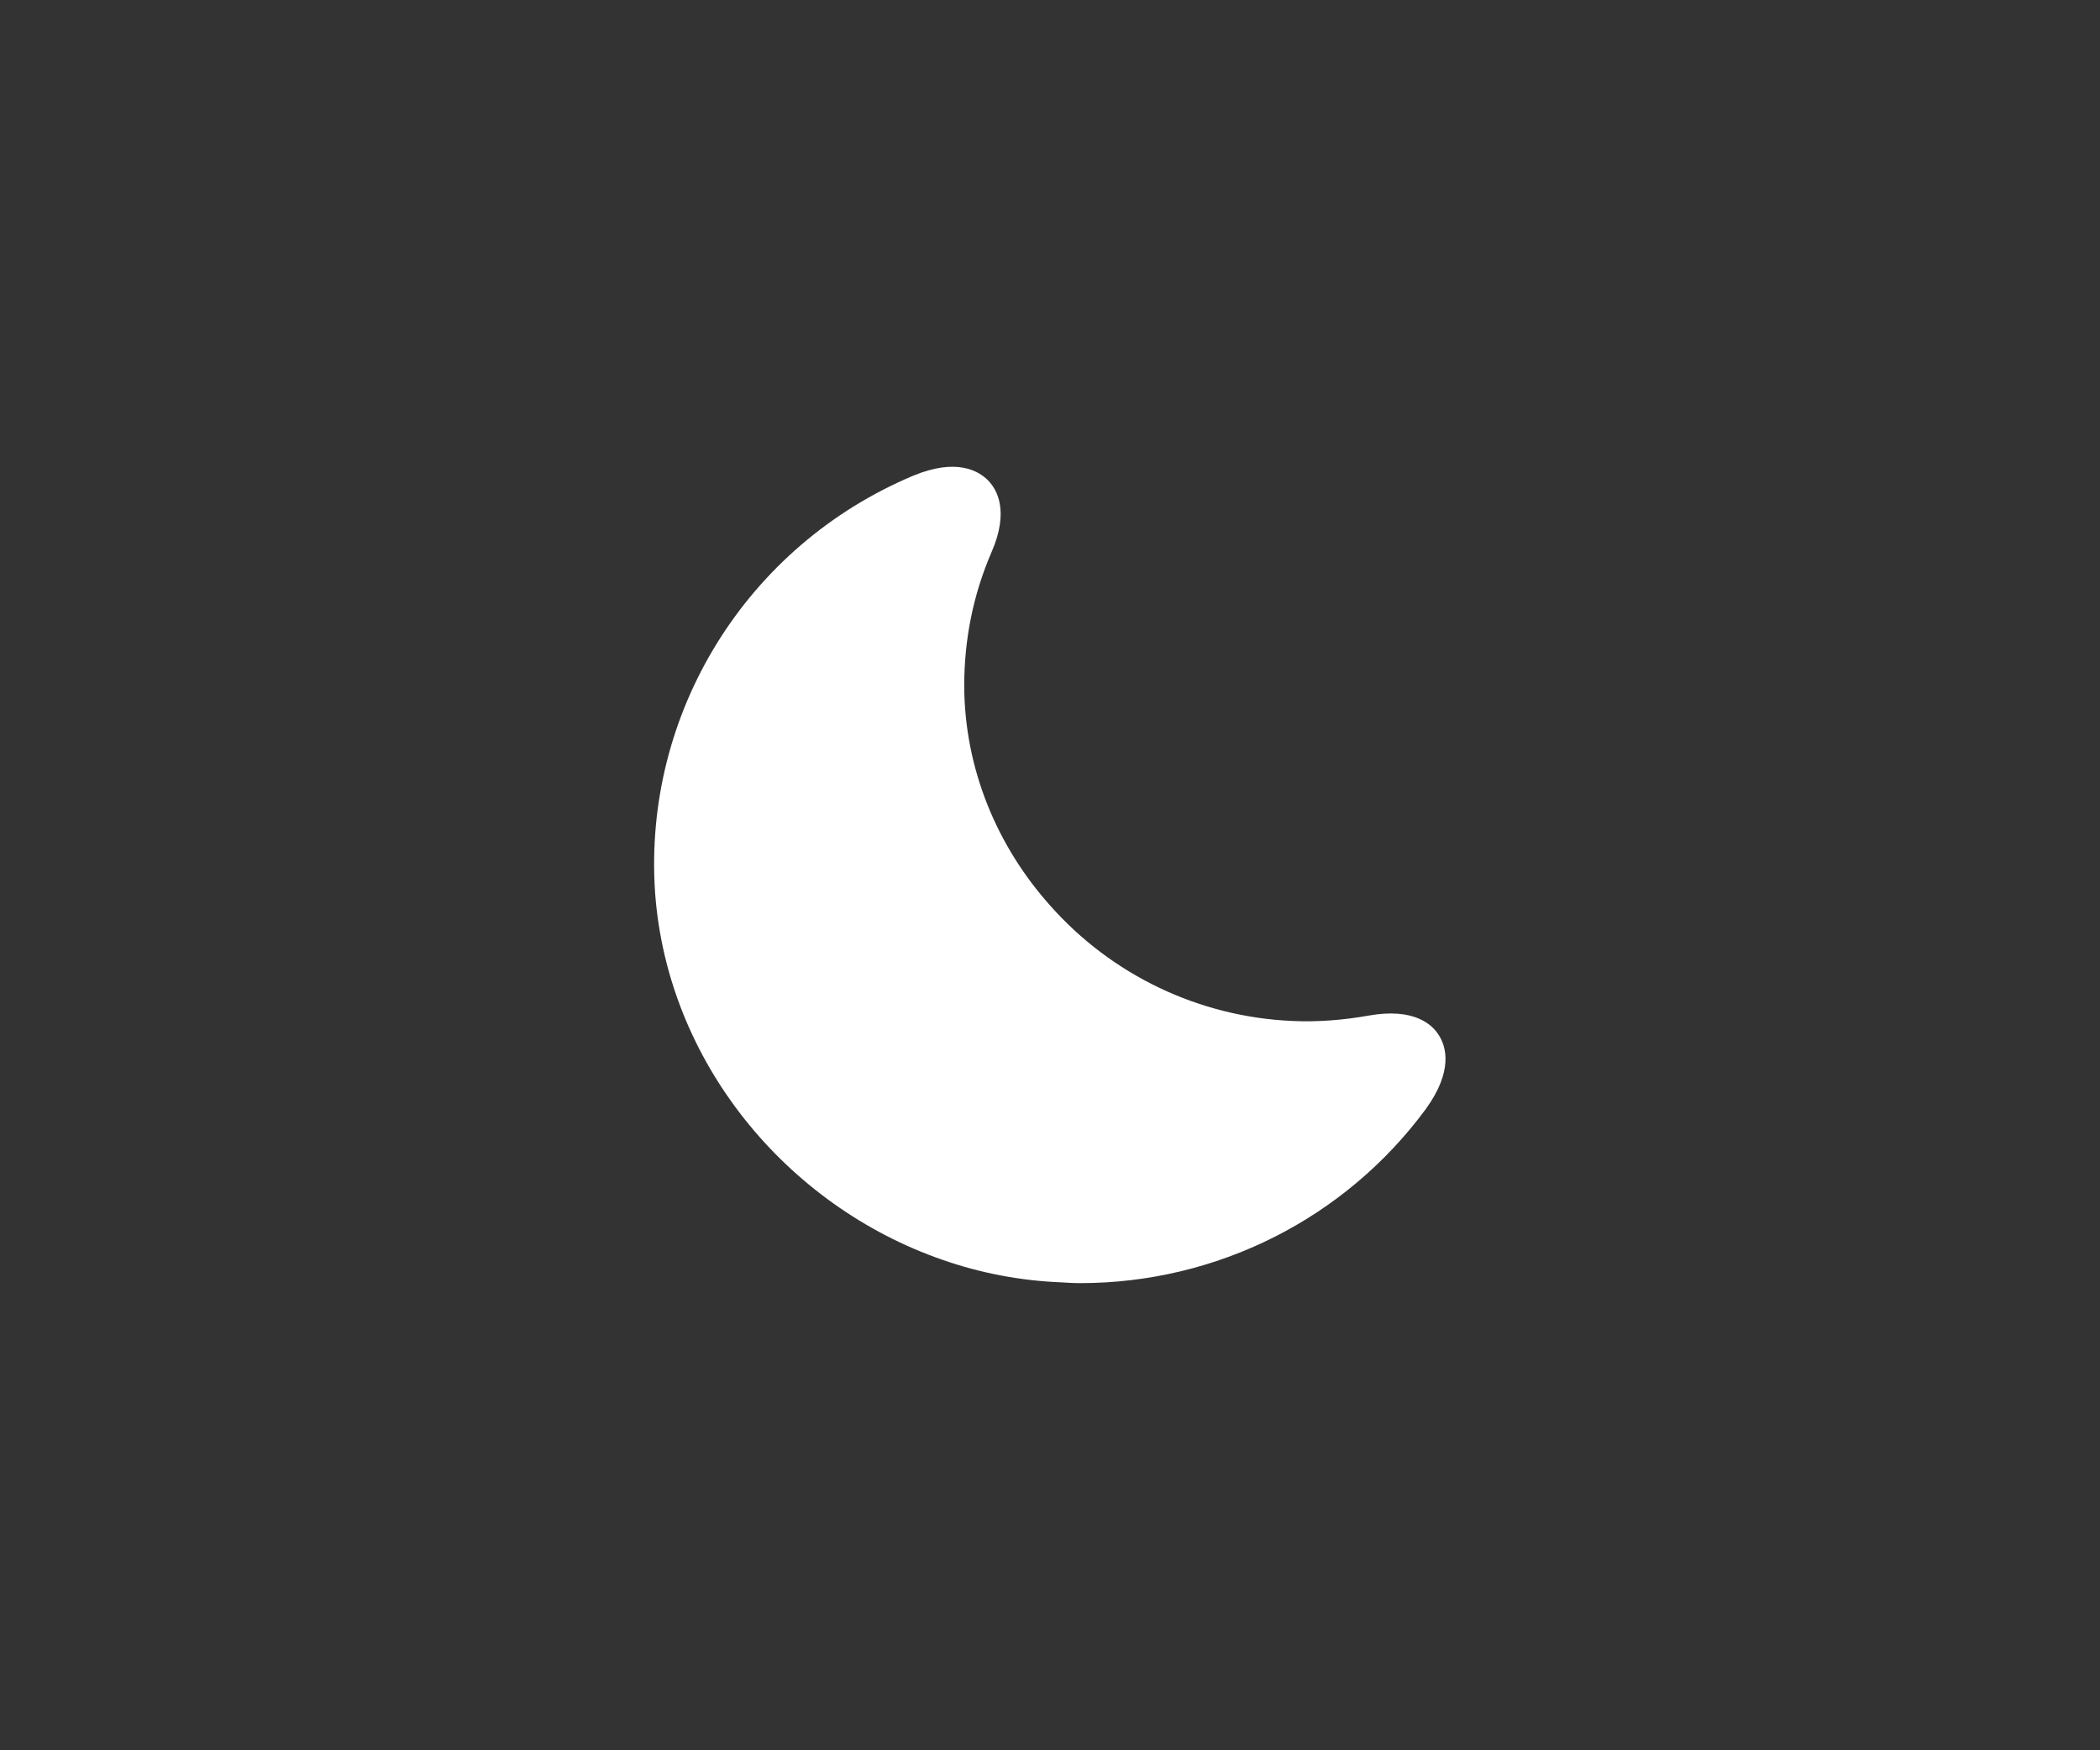 <svg width="60" height="50" viewBox="0 0 60 50" fill="none" xmlns="http://www.w3.org/2000/svg">
<rect x="0" y="0" width="60" height="50" fill="#333333" stroke="none"/>
<path d="M41.117 29.585C40.93 29.27 40.405 28.78 39.099 29.013C38.375 29.142 37.64 29.2 36.905 29.165C35.594 29.106 34.309 28.784 33.124 28.219C31.94 27.654 30.881 26.857 30.01 25.875C28.494 24.183 27.56 21.978 27.549 19.598C27.549 18.268 27.805 16.985 28.33 15.772C28.844 14.593 28.482 13.975 28.225 13.718C27.957 13.45 27.327 13.077 26.09 13.59C21.319 15.597 18.367 20.38 18.717 25.502C19.067 30.32 22.45 34.438 26.93 35.99C28.017 36.369 29.153 36.585 30.302 36.632C30.489 36.643 30.675 36.655 30.862 36.655C34.77 36.655 38.434 34.812 40.744 31.673C41.525 30.588 41.315 29.9 41.117 29.585Z" fill="white"/>
<path d="M25.009 31.197C25.428 31.197 25.842 31.114 26.229 30.954C26.616 30.794 26.967 30.559 27.263 30.263C27.559 29.967 27.794 29.616 27.954 29.229C28.114 28.842 28.197 28.428 28.197 28.009C28.197 27.59 28.114 27.176 27.954 26.789C27.794 26.402 27.559 26.051 27.263 25.755C26.967 25.459 26.616 25.224 26.229 25.064C25.842 24.904 25.428 24.822 25.009 24.822C24.164 24.822 23.353 25.157 22.755 25.755C22.157 26.353 21.822 27.164 21.822 28.009C21.822 28.855 22.157 29.665 22.755 30.263C23.353 30.861 24.164 31.197 25.009 31.197ZM25.009 33C24.759 33 24.554 32.813 24.554 32.563V32.526C24.554 32.276 24.759 32.071 25.009 32.071C25.26 32.071 25.465 32.276 25.465 32.526C25.465 32.777 25.26 33 25.009 33ZM28.261 31.716C28.142 31.716 28.028 31.67 27.937 31.584L27.878 31.525C27.836 31.482 27.802 31.432 27.779 31.377C27.757 31.322 27.745 31.263 27.745 31.204C27.745 31.144 27.757 31.085 27.779 31.03C27.802 30.975 27.836 30.925 27.878 30.883C27.92 30.84 27.97 30.807 28.025 30.784C28.08 30.761 28.139 30.75 28.199 30.75C28.259 30.75 28.318 30.761 28.373 30.784C28.428 30.807 28.478 30.84 28.52 30.883L28.579 30.942C28.642 31.005 28.686 31.086 28.703 31.173C28.721 31.261 28.712 31.352 28.678 31.435C28.644 31.518 28.586 31.589 28.512 31.639C28.437 31.689 28.35 31.715 28.261 31.716ZM21.758 31.716C21.639 31.716 21.526 31.67 21.434 31.584C21.392 31.542 21.359 31.492 21.336 31.436C21.313 31.381 21.301 31.322 21.301 31.263C21.301 31.203 21.313 31.144 21.336 31.089C21.359 31.034 21.392 30.984 21.434 30.942L21.494 30.883C21.536 30.84 21.586 30.807 21.641 30.784C21.696 30.761 21.755 30.75 21.815 30.75C21.874 30.75 21.933 30.761 21.988 30.784C22.044 30.807 22.093 30.84 22.136 30.883C22.178 30.925 22.211 30.975 22.234 31.03C22.257 31.085 22.269 31.144 22.269 31.204C22.269 31.263 22.257 31.322 22.234 31.377C22.211 31.432 22.178 31.482 22.136 31.525L22.076 31.584C21.99 31.67 21.872 31.716 21.758 31.716ZM29.563 28.465H29.526C29.276 28.465 29.071 28.26 29.071 28.009C29.071 27.759 29.276 27.554 29.526 27.554C29.777 27.554 30 27.759 30 28.009C30 28.26 29.813 28.465 29.563 28.465ZM20.492 28.465H20.455C20.205 28.465 20 28.26 20 28.009C20 27.759 20.205 27.554 20.455 27.554C20.706 27.554 20.929 27.759 20.929 28.009C20.929 28.26 20.742 28.465 20.492 28.465ZM28.201 25.272C28.083 25.272 27.969 25.227 27.878 25.14C27.836 25.098 27.802 25.048 27.779 24.993C27.757 24.938 27.745 24.879 27.745 24.819C27.745 24.76 27.757 24.701 27.779 24.645C27.802 24.59 27.836 24.54 27.878 24.498L27.937 24.439C27.979 24.397 28.029 24.363 28.084 24.341C28.14 24.318 28.199 24.306 28.258 24.306C28.318 24.306 28.377 24.318 28.432 24.341C28.487 24.363 28.537 24.397 28.579 24.439C28.621 24.481 28.655 24.531 28.678 24.586C28.701 24.641 28.712 24.7 28.712 24.76C28.712 24.82 28.701 24.879 28.678 24.934C28.655 24.989 28.621 25.039 28.579 25.081L28.52 25.14C28.433 25.227 28.32 25.272 28.201 25.272ZM21.817 25.272C21.698 25.272 21.585 25.227 21.494 25.14L21.434 25.076C21.392 25.034 21.359 24.984 21.336 24.929C21.313 24.874 21.301 24.815 21.301 24.756C21.301 24.696 21.313 24.637 21.336 24.582C21.359 24.527 21.392 24.477 21.434 24.434C21.477 24.392 21.527 24.359 21.582 24.336C21.637 24.313 21.696 24.301 21.756 24.301C21.815 24.301 21.874 24.313 21.929 24.336C21.984 24.359 22.034 24.392 22.076 24.434L22.136 24.494C22.313 24.671 22.313 24.958 22.136 25.136C22.049 25.227 21.931 25.272 21.817 25.272ZM25.009 23.929C24.759 23.929 24.554 23.742 24.554 23.492V23.455C24.554 23.205 24.759 23 25.009 23C25.26 23 25.465 23.205 25.465 23.455C25.465 23.706 25.26 23.929 25.009 23.929Z" fill="white"/>
</svg>
